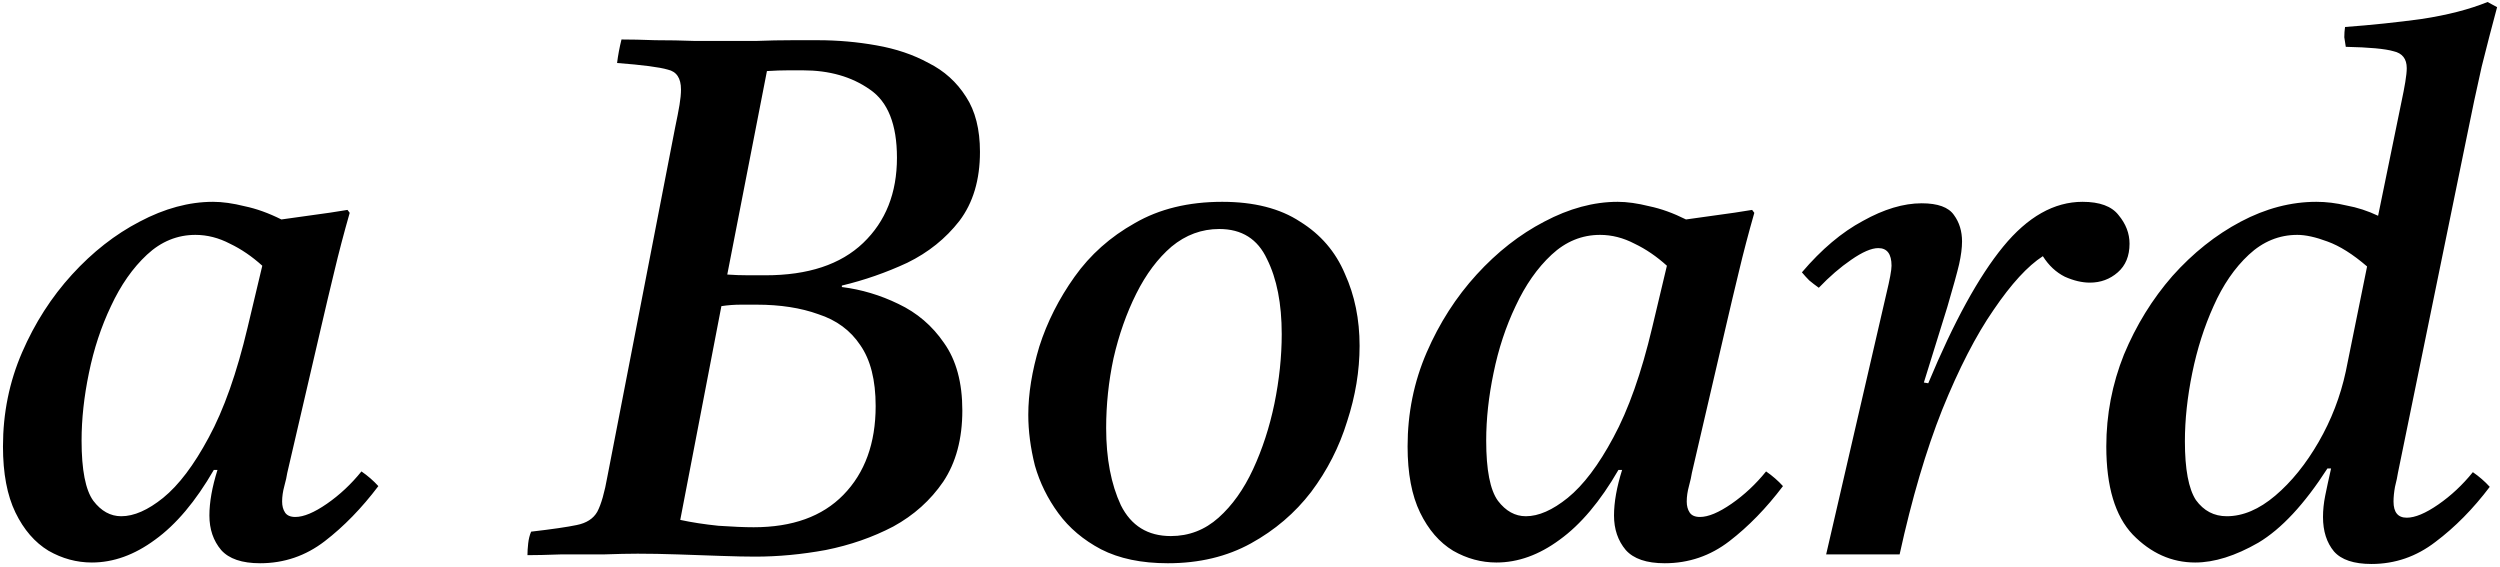 <svg width="225" height="51" viewBox="0 0 225 51" fill="none" xmlns="http://www.w3.org/2000/svg">
<path d="M8.268 50.626C6.901 50.626 5.601 50.273 4.367 49.568C3.133 48.819 2.141 47.673 1.392 46.13C0.643 44.587 0.268 42.604 0.268 40.18C0.268 37.183 0.841 34.362 1.987 31.717C3.133 29.073 4.632 26.737 6.483 24.709C8.334 22.682 10.361 21.095 12.565 19.949C14.813 18.759 17.017 18.164 19.176 18.164C20.014 18.164 20.962 18.296 22.019 18.561C23.077 18.781 24.179 19.178 25.325 19.751C26.25 19.619 27.198 19.486 28.168 19.354C29.181 19.222 30.217 19.068 31.275 18.891L31.473 19.156C30.945 21.007 30.482 22.77 30.085 24.445C29.688 26.076 29.292 27.751 28.895 29.47L25.854 42.56C25.81 42.868 25.722 43.265 25.589 43.75C25.457 44.235 25.391 44.697 25.391 45.138C25.391 45.535 25.479 45.865 25.655 46.13C25.832 46.394 26.14 46.527 26.581 46.527C27.33 46.527 28.278 46.13 29.424 45.337C30.57 44.543 31.606 43.574 32.531 42.428C33.104 42.824 33.611 43.265 34.052 43.75C32.553 45.733 30.945 47.386 29.226 48.708C27.507 50.031 25.567 50.692 23.408 50.692C21.777 50.692 20.609 50.295 19.904 49.502C19.198 48.664 18.846 47.629 18.846 46.394C18.846 45.204 19.088 43.838 19.573 42.295H19.242C17.612 45.116 15.849 47.21 13.954 48.576C12.102 49.943 10.207 50.626 8.268 50.626ZM23.606 23.916C22.68 23.079 21.711 22.417 20.697 21.933C19.683 21.404 18.648 21.139 17.59 21.139C15.959 21.139 14.504 21.734 13.226 22.924C11.948 24.114 10.868 25.657 9.987 27.552C9.105 29.403 8.444 31.409 8.003 33.569C7.563 35.684 7.342 37.712 7.342 39.651C7.342 42.295 7.695 44.102 8.4 45.072C9.105 45.998 9.943 46.461 10.912 46.461C12.058 46.461 13.314 45.91 14.681 44.808C16.091 43.662 17.457 41.855 18.78 39.386C20.146 36.874 21.314 33.569 22.284 29.47L23.606 23.916ZM67.966 50.097C67.173 50.097 66.137 50.075 64.859 50.031C63.625 49.987 62.347 49.943 61.024 49.898C59.702 49.854 58.49 49.832 57.388 49.832C56.595 49.832 55.559 49.854 54.281 49.898C53.003 49.898 51.724 49.898 50.446 49.898C49.212 49.943 48.221 49.965 47.471 49.965C47.471 49.656 47.493 49.303 47.537 48.907C47.581 48.51 47.67 48.157 47.802 47.849C49.697 47.629 51.063 47.43 51.901 47.254C52.782 47.078 53.399 46.681 53.752 46.064C54.105 45.403 54.413 44.323 54.678 42.824L60.76 11.487C60.936 10.649 61.069 9.966 61.157 9.437C61.245 8.908 61.289 8.446 61.289 8.049C61.289 7.035 60.892 6.44 60.099 6.264C59.35 6.043 57.829 5.845 55.537 5.669C55.625 4.964 55.757 4.258 55.934 3.553C56.771 3.553 57.785 3.575 58.975 3.619C60.165 3.619 61.355 3.641 62.545 3.685C63.735 3.685 64.727 3.685 65.52 3.685C66.093 3.685 66.93 3.685 68.032 3.685C69.178 3.641 70.28 3.619 71.338 3.619C72.396 3.619 73.145 3.619 73.586 3.619C75.393 3.619 77.156 3.774 78.875 4.082C80.638 4.391 82.203 4.92 83.569 5.669C84.979 6.374 86.103 7.388 86.941 8.71C87.778 9.988 88.197 11.641 88.197 13.668C88.197 16.181 87.58 18.252 86.346 19.883C85.112 21.47 83.547 22.726 81.652 23.651C79.757 24.533 77.795 25.216 75.768 25.701V25.833C77.531 26.054 79.228 26.561 80.858 27.354C82.533 28.147 83.9 29.315 84.957 30.858C86.059 32.401 86.61 34.428 86.61 36.94C86.61 39.497 86.037 41.634 84.891 43.353C83.745 45.028 82.247 46.372 80.396 47.386C78.544 48.356 76.517 49.061 74.313 49.502C72.153 49.898 70.038 50.097 67.966 50.097ZM64.925 27.552L61.223 46.791C62.236 47.011 63.383 47.188 64.661 47.32C65.939 47.408 66.997 47.452 67.834 47.452C71.316 47.452 74.005 46.483 75.9 44.543C77.839 42.56 78.809 39.893 78.809 36.544C78.809 34.208 78.346 32.379 77.421 31.056C76.539 29.734 75.283 28.808 73.652 28.279C72.065 27.706 70.214 27.42 68.099 27.42C67.79 27.42 67.327 27.42 66.71 27.42C66.093 27.42 65.498 27.464 64.925 27.552ZM69.024 6.396L65.454 24.709C66.071 24.753 66.71 24.776 67.371 24.776C68.032 24.776 68.539 24.776 68.892 24.776C72.726 24.776 75.657 23.806 77.685 21.866C79.712 19.927 80.726 17.371 80.726 14.197C80.726 11.2 79.911 9.151 78.28 8.049C76.649 6.903 74.644 6.33 72.264 6.33C71.955 6.33 71.514 6.33 70.941 6.33C70.368 6.33 69.729 6.352 69.024 6.396ZM122.363 31.122C122.363 33.37 121.989 35.64 121.239 37.932C120.534 40.224 119.454 42.34 118 44.279C116.545 46.174 114.738 47.717 112.579 48.907C110.419 50.097 107.929 50.692 105.108 50.692C102.728 50.692 100.722 50.273 99.092 49.436C97.505 48.598 96.227 47.518 95.257 46.196C94.287 44.874 93.582 43.441 93.141 41.899C92.745 40.312 92.546 38.791 92.546 37.337C92.546 35.442 92.877 33.392 93.538 31.188C94.243 28.985 95.301 26.891 96.712 24.908C98.122 22.924 99.929 21.316 102.133 20.081C104.337 18.803 106.959 18.164 110 18.164C112.865 18.164 115.201 18.759 117.008 19.949C118.859 21.095 120.204 22.66 121.041 24.643C121.923 26.583 122.363 28.742 122.363 31.122ZM115.355 30.064C115.355 27.332 114.915 25.084 114.033 23.321C113.196 21.514 111.763 20.61 109.736 20.61C108.149 20.61 106.717 21.139 105.438 22.197C104.204 23.255 103.147 24.665 102.265 26.428C101.384 28.191 100.7 30.131 100.216 32.246C99.775 34.318 99.554 36.411 99.554 38.527C99.554 41.26 99.995 43.574 100.877 45.469C101.802 47.32 103.301 48.246 105.372 48.246C107.003 48.246 108.436 47.695 109.67 46.593C110.904 45.491 111.94 44.036 112.777 42.229C113.614 40.422 114.254 38.461 114.694 36.345C115.135 34.186 115.355 32.092 115.355 30.064ZM134.683 50.626C133.317 50.626 132.017 50.273 130.783 49.568C129.548 48.819 128.557 47.673 127.807 46.13C127.058 44.587 126.683 42.604 126.683 40.18C126.683 37.183 127.256 34.362 128.402 31.717C129.548 29.073 131.047 26.737 132.898 24.709C134.749 22.682 136.777 21.095 138.981 19.949C141.228 18.759 143.432 18.164 145.592 18.164C146.429 18.164 147.377 18.296 148.435 18.561C149.493 18.781 150.594 19.178 151.74 19.751C152.666 19.619 153.614 19.486 154.583 19.354C155.597 19.222 156.633 19.068 157.691 18.891L157.889 19.156C157.36 21.007 156.897 22.77 156.5 24.445C156.104 26.076 155.707 27.751 155.31 29.47L152.269 42.56C152.225 42.868 152.137 43.265 152.005 43.75C151.873 44.235 151.806 44.697 151.806 45.138C151.806 45.535 151.895 45.865 152.071 46.13C152.247 46.394 152.556 46.527 152.997 46.527C153.746 46.527 154.693 46.13 155.839 45.337C156.985 44.543 158.021 43.574 158.947 42.428C159.52 42.824 160.027 43.265 160.467 43.75C158.969 45.733 157.36 47.386 155.641 48.708C153.922 50.031 151.983 50.692 149.823 50.692C148.192 50.692 147.024 50.295 146.319 49.502C145.614 48.664 145.261 47.629 145.261 46.394C145.261 45.204 145.504 43.838 145.989 42.295H145.658C144.027 45.116 142.264 47.21 140.369 48.576C138.518 49.943 136.622 50.626 134.683 50.626ZM150.021 23.916C149.096 23.079 148.126 22.417 147.112 21.933C146.099 21.404 145.063 21.139 144.005 21.139C142.374 21.139 140.92 21.734 139.642 22.924C138.363 24.114 137.284 25.657 136.402 27.552C135.521 29.403 134.859 31.409 134.419 33.569C133.978 35.684 133.758 37.712 133.758 39.651C133.758 42.295 134.11 44.102 134.815 45.072C135.521 45.998 136.358 46.461 137.328 46.461C138.474 46.461 139.73 45.91 141.096 44.808C142.507 43.662 143.873 41.855 145.195 39.386C146.561 36.874 147.729 33.569 148.699 29.47L150.021 23.916ZM170.965 49.898H164.353L169.775 26.428C170.083 25.15 170.238 24.313 170.238 23.916C170.238 22.858 169.841 22.329 169.048 22.329C168.43 22.329 167.615 22.682 166.601 23.387C165.632 24.048 164.662 24.886 163.692 25.899C163.384 25.679 163.097 25.459 162.833 25.238C162.613 25.018 162.392 24.776 162.172 24.511C163.935 22.439 165.764 20.897 167.659 19.883C169.554 18.825 171.317 18.296 172.948 18.296C174.403 18.296 175.372 18.649 175.857 19.354C176.342 20.015 176.584 20.809 176.584 21.734C176.584 22.307 176.496 22.99 176.32 23.784C176.144 24.533 175.791 25.811 175.262 27.618L173.147 34.428L173.543 34.494C175.835 28.985 178.083 24.886 180.287 22.197C182.491 19.509 184.871 18.164 187.427 18.164C188.97 18.164 190.049 18.561 190.666 19.354C191.328 20.148 191.658 21.007 191.658 21.933C191.658 23.035 191.306 23.894 190.6 24.511C189.895 25.128 189.058 25.437 188.088 25.437C187.383 25.437 186.634 25.26 185.84 24.908C185.047 24.511 184.386 23.894 183.857 23.056C182.491 23.938 181.014 25.547 179.427 27.883C177.841 30.175 176.298 33.172 174.799 36.874C173.345 40.532 172.067 44.874 170.965 49.898ZM209.797 42.163H209.467C207.395 45.381 205.324 47.606 203.252 48.841C201.181 50.031 199.285 50.626 197.567 50.626C195.451 50.626 193.578 49.788 191.947 48.113C190.36 46.438 189.567 43.794 189.567 40.18C189.567 37.315 190.096 34.56 191.154 31.916C192.255 29.271 193.71 26.913 195.517 24.842C197.368 22.77 199.418 21.139 201.666 19.949C203.913 18.759 206.183 18.164 208.475 18.164C209.357 18.164 210.26 18.274 211.186 18.495C212.155 18.671 213.103 18.98 214.029 19.42L216.144 9.107C216.277 8.49 216.387 7.917 216.475 7.388C216.563 6.859 216.607 6.44 216.607 6.132C216.607 5.294 216.21 4.787 215.417 4.611C214.668 4.391 213.235 4.258 211.12 4.214C211.076 3.906 211.032 3.619 210.987 3.355C210.987 3.046 211.01 2.738 211.054 2.429C213.434 2.253 215.748 2.011 217.995 1.702C220.287 1.349 222.249 0.843 223.88 0.181L224.739 0.644C224.298 2.275 223.835 4.06 223.351 5.999C222.91 7.939 222.447 10.12 221.962 12.545L215.814 42.56C215.77 42.868 215.682 43.287 215.549 43.816C215.461 44.301 215.417 44.742 215.417 45.138C215.417 46.108 215.814 46.593 216.607 46.593C217.356 46.593 218.304 46.196 219.45 45.403C220.596 44.609 221.632 43.64 222.557 42.494C223.13 42.891 223.637 43.331 224.078 43.816C222.579 45.799 220.949 47.452 219.186 48.775C217.467 50.097 215.549 50.758 213.434 50.758C211.847 50.758 210.723 50.383 210.062 49.634C209.401 48.841 209.07 47.805 209.07 46.527C209.07 45.91 209.136 45.27 209.269 44.609C209.401 43.948 209.577 43.133 209.797 42.163ZM211.12 33.436L213.037 23.982C211.759 22.88 210.569 22.131 209.467 21.734C208.409 21.338 207.506 21.139 206.756 21.139C205.125 21.139 203.671 21.734 202.393 22.924C201.115 24.114 200.057 25.657 199.219 27.552C198.382 29.403 197.743 31.409 197.302 33.569C196.861 35.728 196.641 37.778 196.641 39.717C196.641 42.229 196.972 43.992 197.633 45.006C198.338 45.976 199.263 46.461 200.409 46.461C201.864 46.461 203.318 45.843 204.773 44.609C206.227 43.375 207.528 41.767 208.674 39.783C209.819 37.8 210.635 35.684 211.12 33.436Z" fill="black"/>
</svg>
